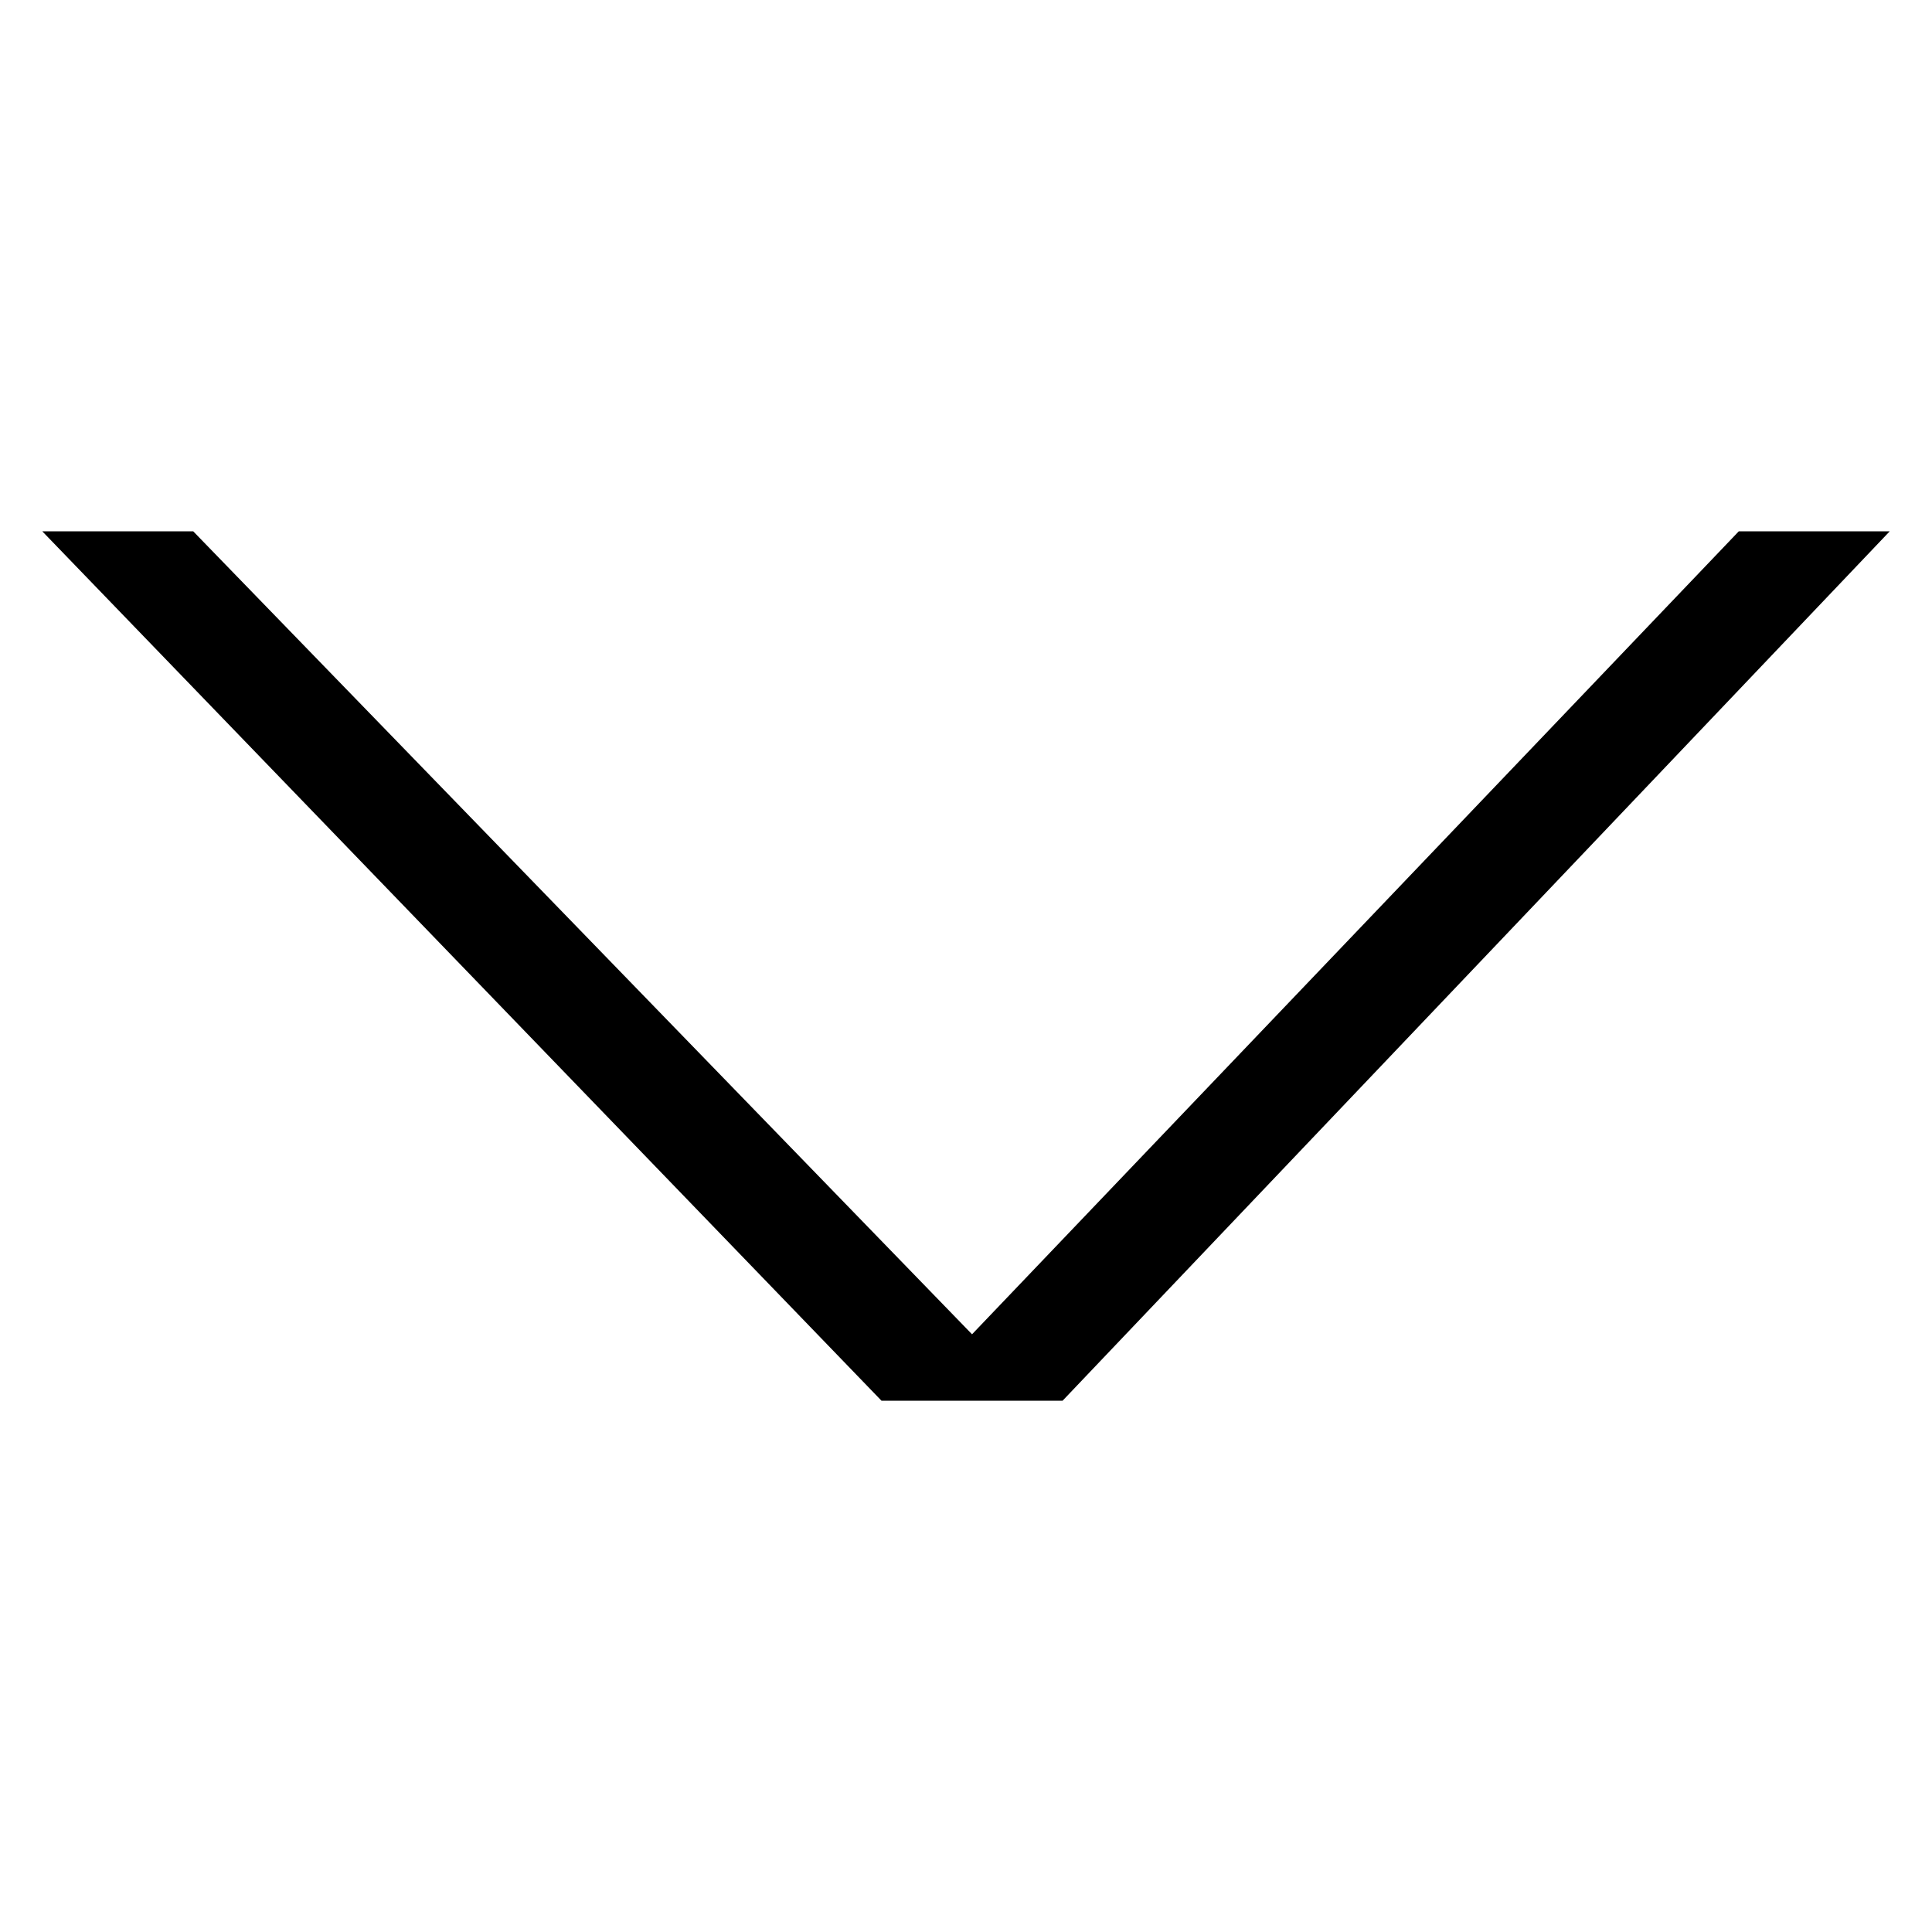 <?xml version="1.0" encoding="utf-8"?>
<!-- Generator: Adobe Illustrator 21.1.0, SVG Export Plug-In . SVG Version: 6.00 Build 0)  -->
<svg version="1.1" id="Layer_1" xmlns="http://www.w3.org/2000/svg" xmlns:xlink="http://www.w3.org/1999/xlink" x="0px" y="0px"
	 viewBox="0 0 32 32" style="enable-background:new 0 0 32 32;" xml:space="preserve">
<style type="text/css">
	.st0{fill:#020202;}
</style>
<g>
	<path d="M31.3,8.8L17.6,23.2h-3L0.7,8.8h2.5l12.9,13.3L28.8,8.8H31.3z"/>
</g>
</svg>
